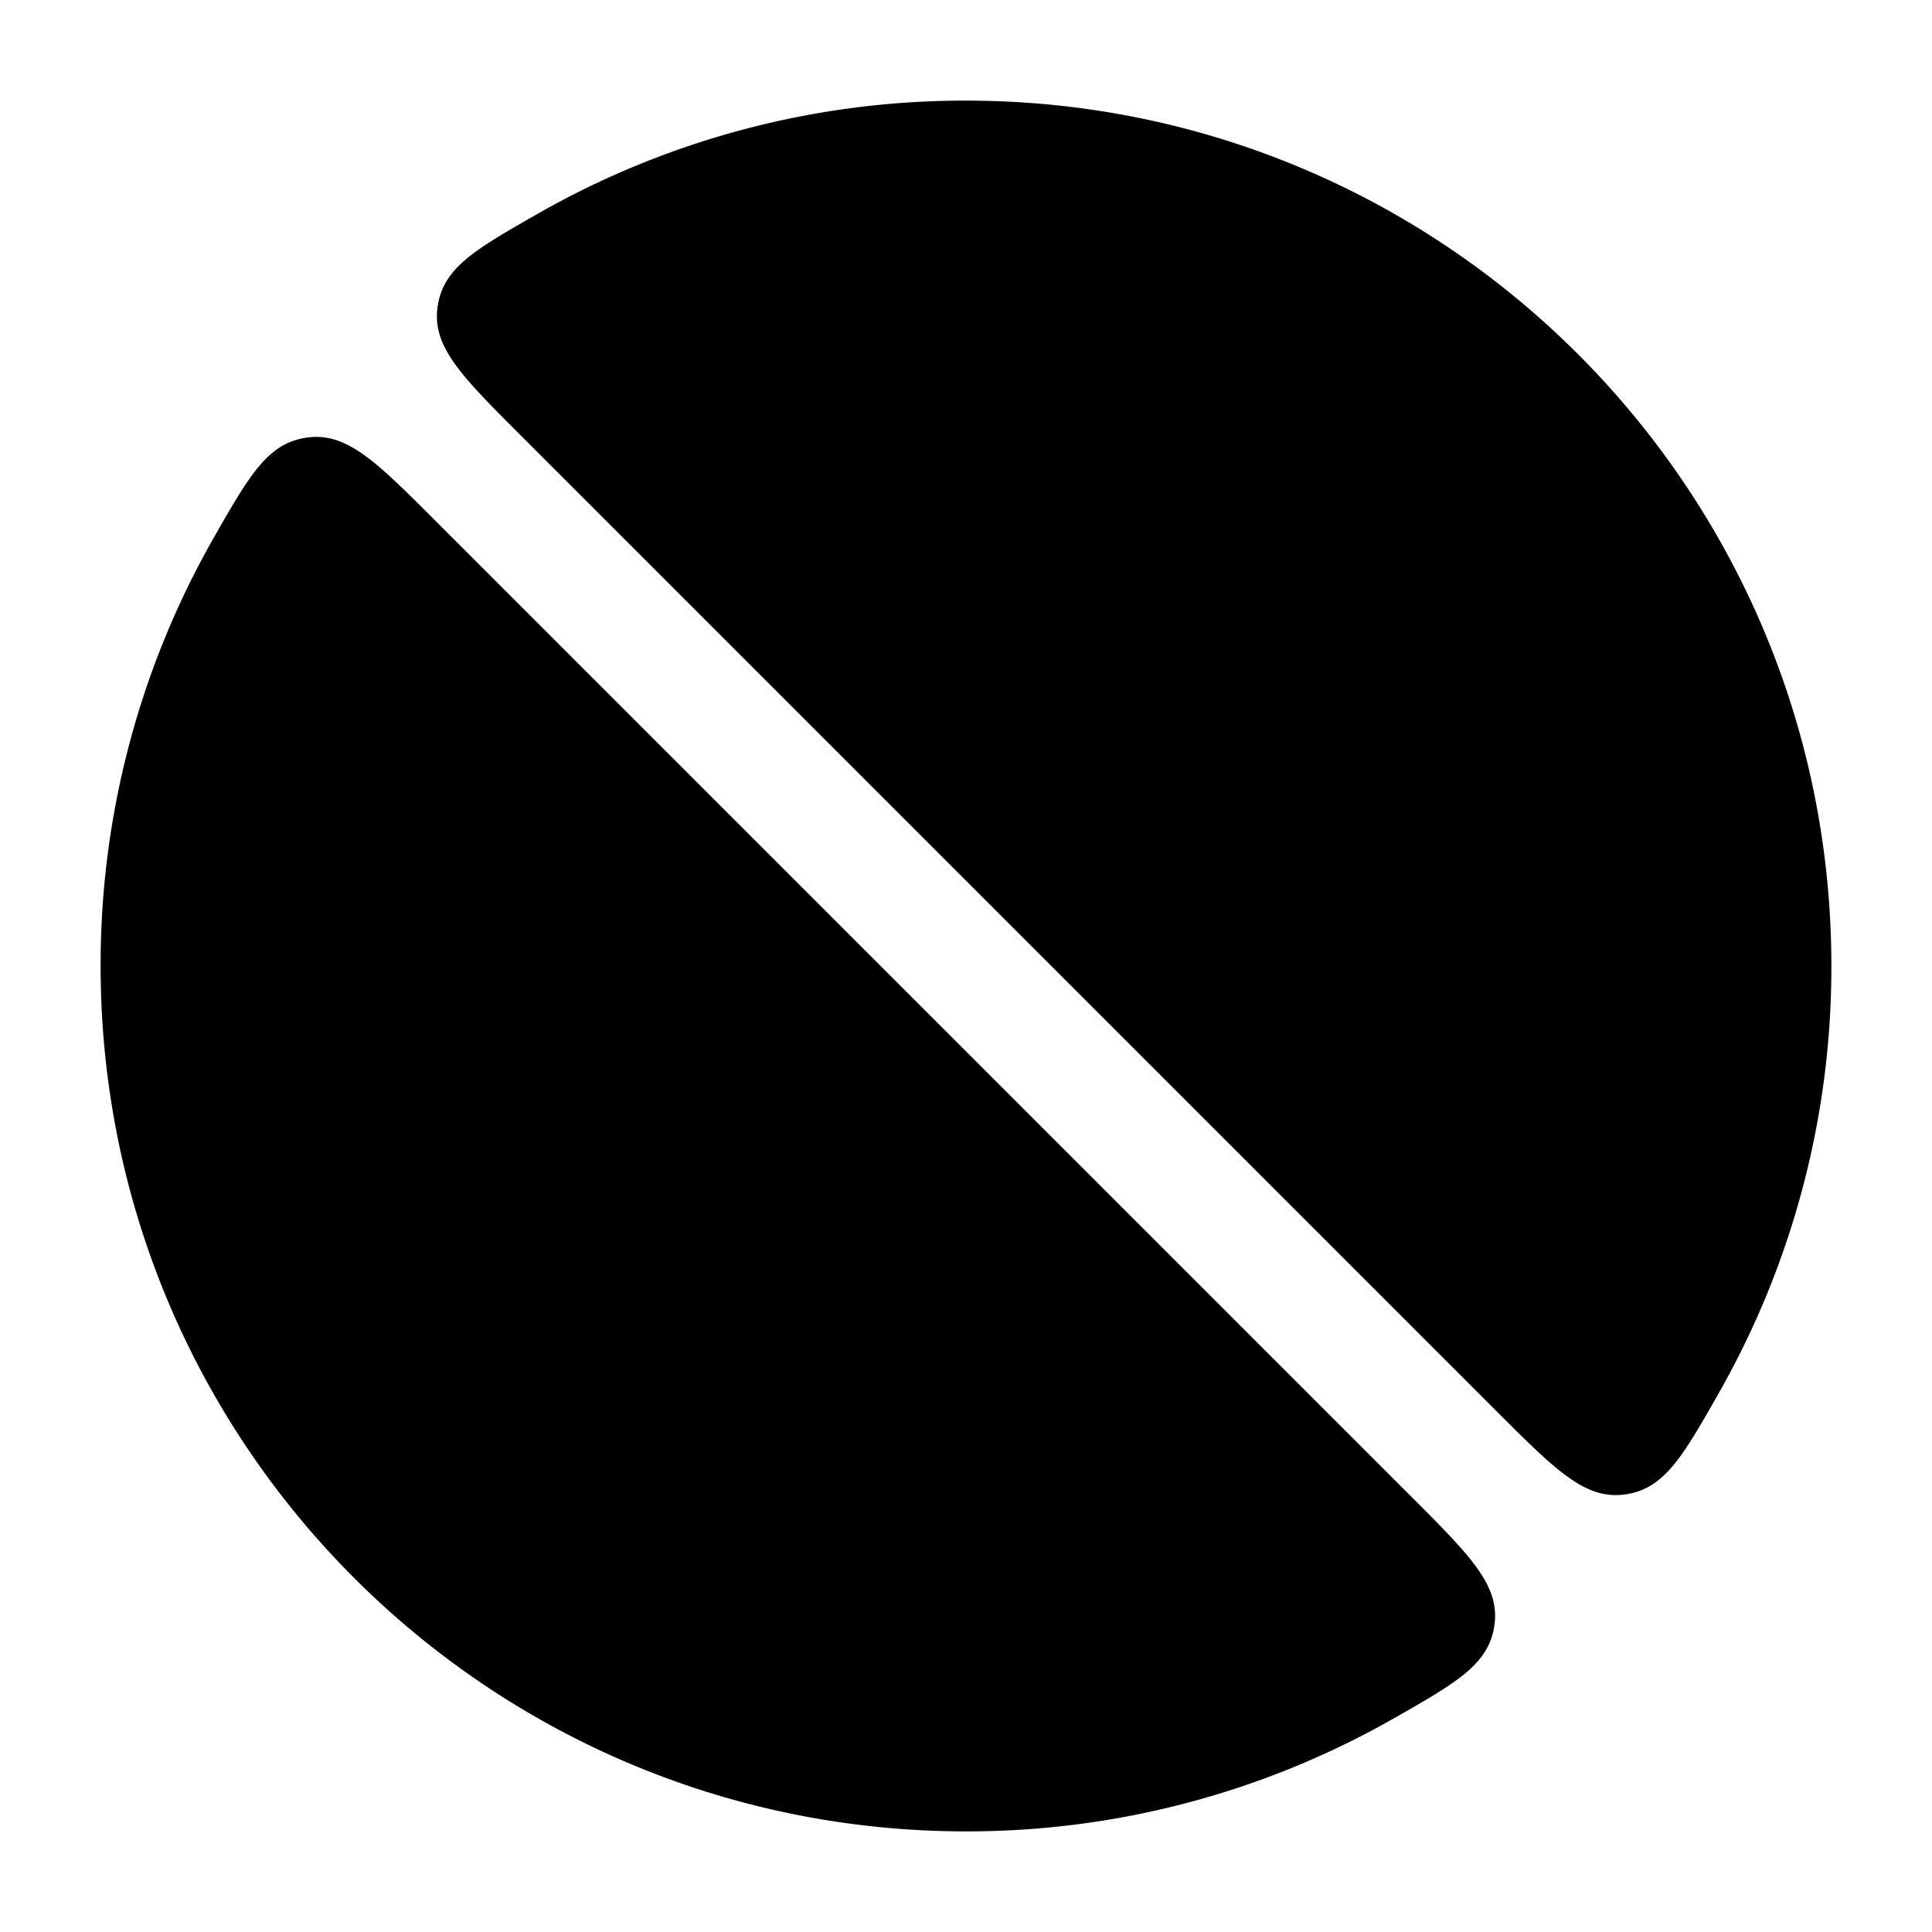 <svg xmlns="http://www.w3.org/2000/svg" width="24" height="24" fill="currentColor" viewBox="0 0 24 24">
  <path fill-rule="evenodd" d="M6.463 5.403c-.73-.73-1.094-1.095-1.028-1.585.066-.491.464-.717 1.258-1.17A10.701 10.701 0 0112 1.25c5.937 0 10.75 4.813 10.75 10.75a10.7 10.7 0 01-1.399 5.306c-.452.795-.678 1.193-1.168 1.259-.491.066-.856-.299-1.586-1.028L6.463 5.403zm-1.06 1.06c-.73-.73-1.095-1.094-1.585-1.028-.491.066-.717.464-1.17 1.258A10.701 10.701 0 001.25 12c0 5.937 4.813 10.75 10.75 10.75a10.7 10.7 0 005.306-1.399c.795-.452 1.193-.678 1.259-1.168.066-.491-.299-.856-1.028-1.586L5.403 6.463z"/>
</svg>

